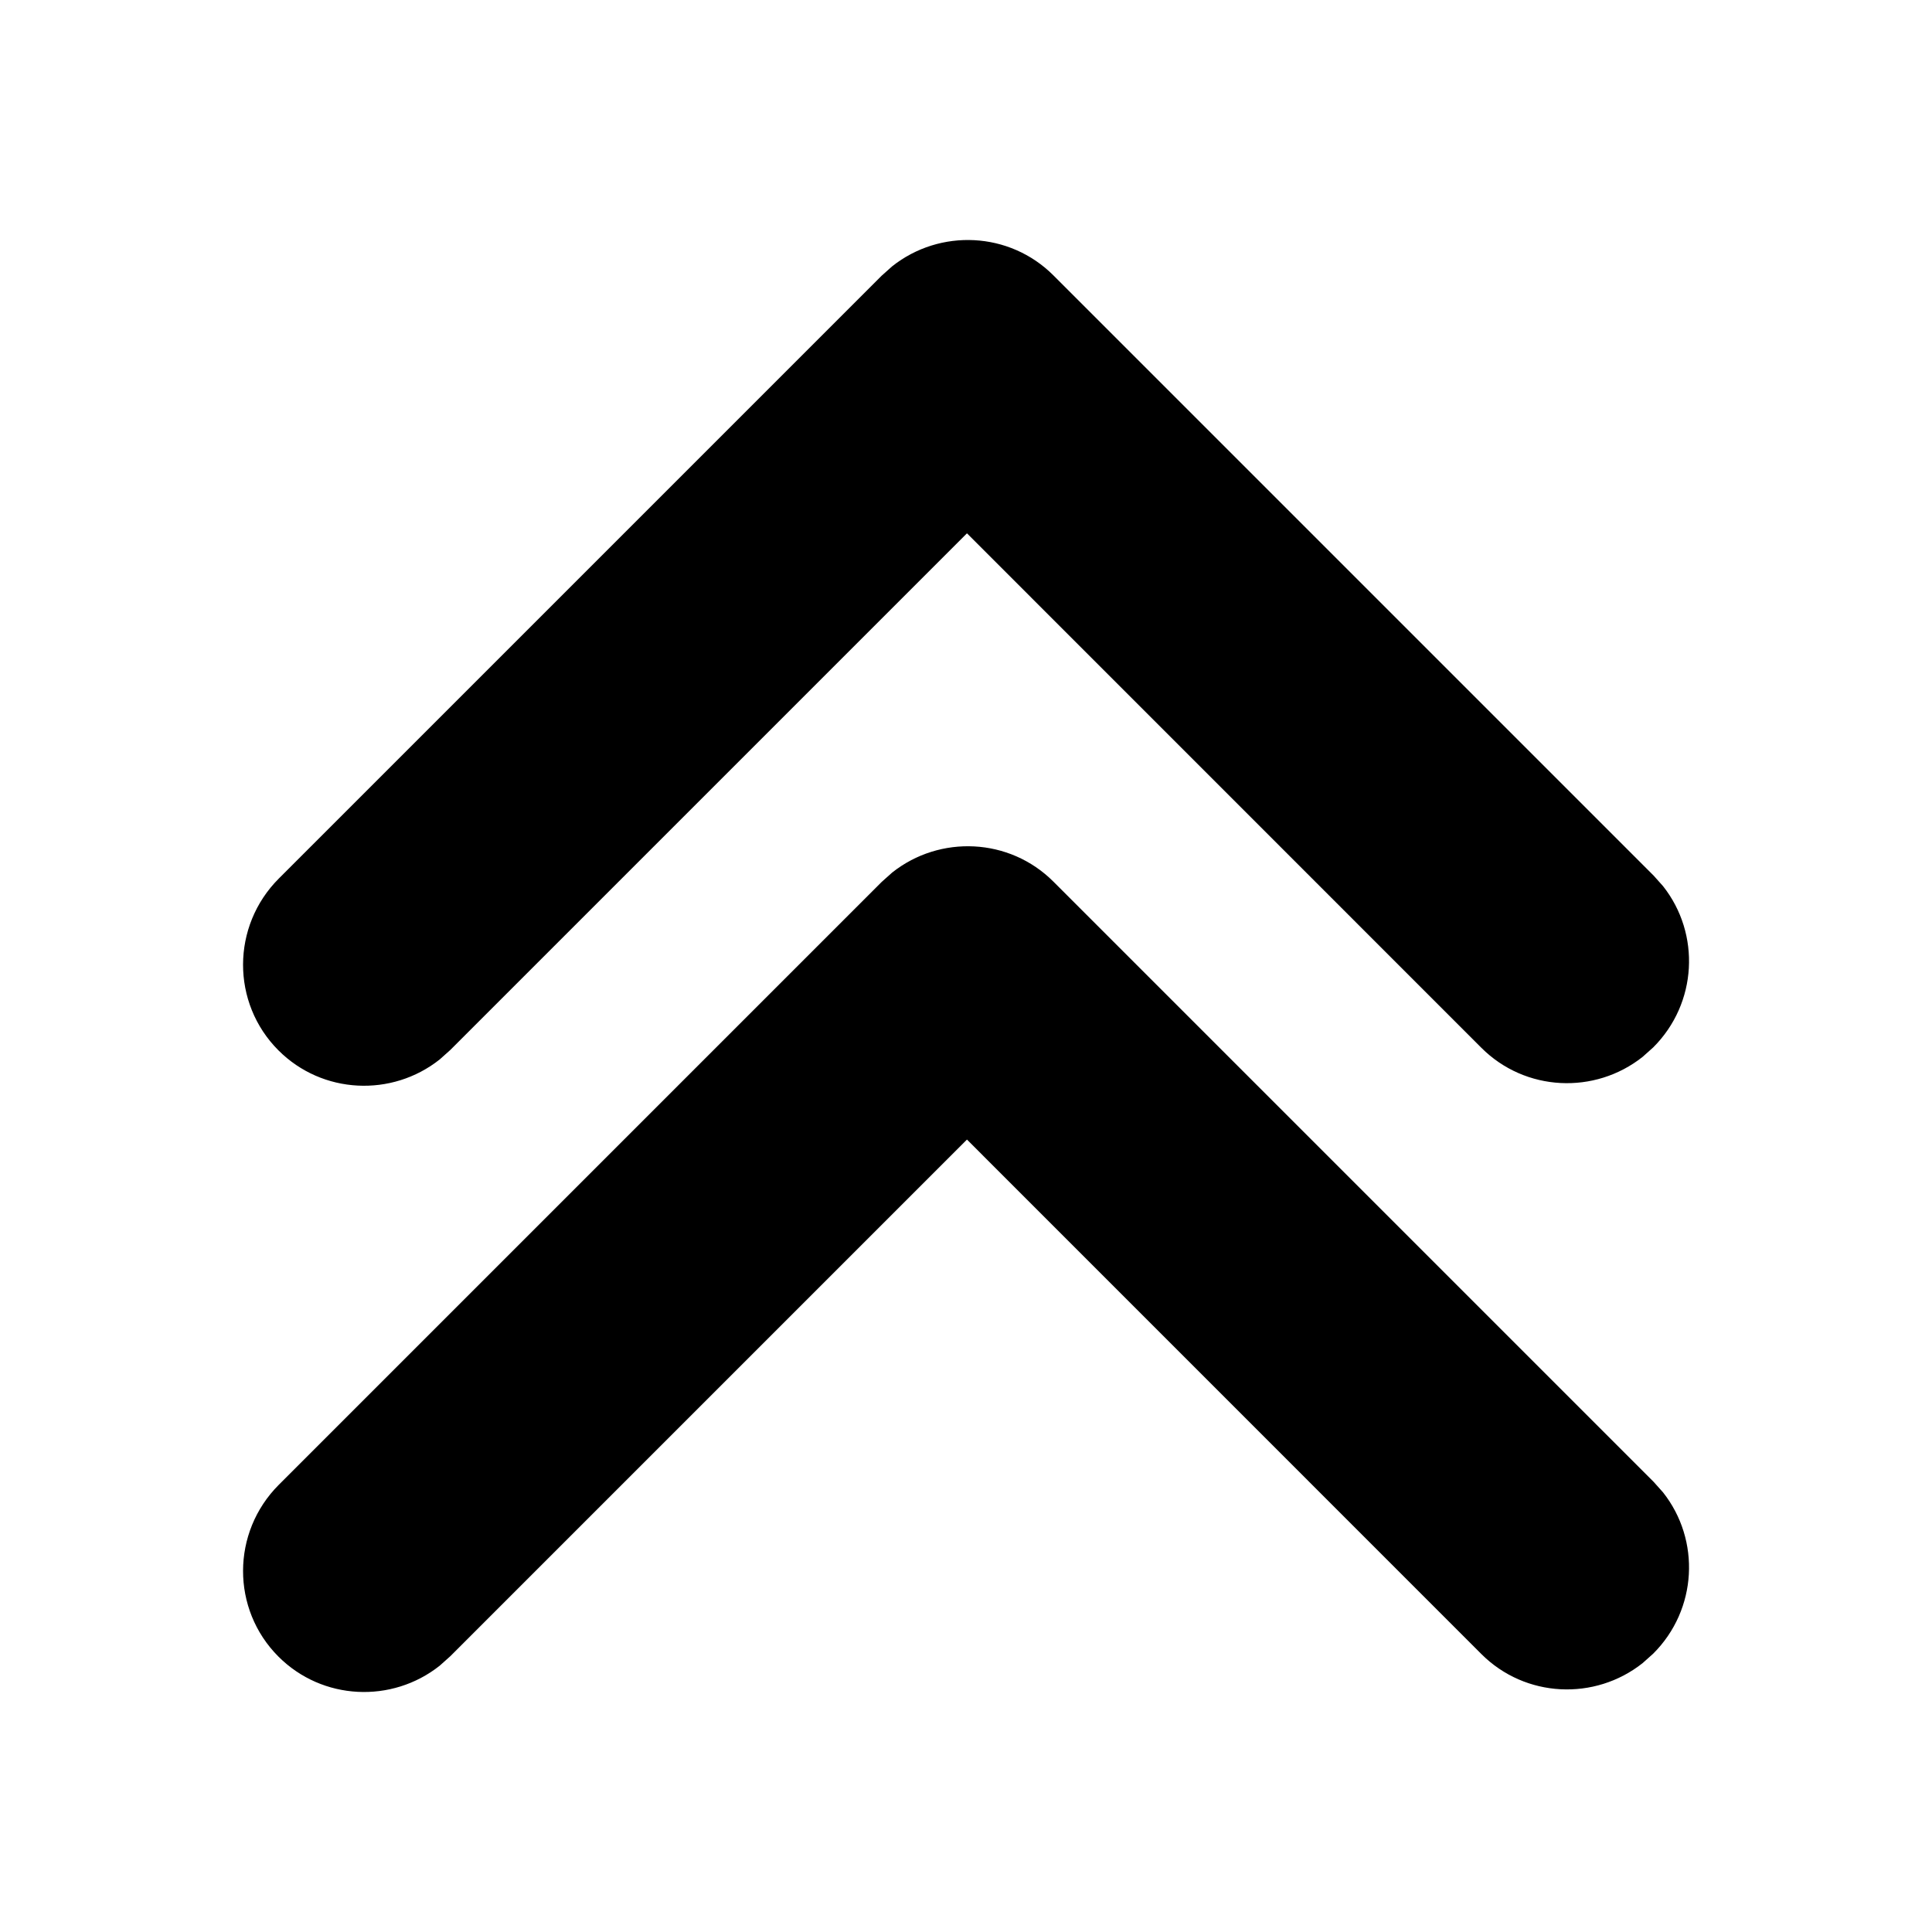 <!-- Generated by IcoMoon.io -->
<svg version="1.1" xmlns="http://www.w3.org/2000/svg" width="24" height="24" viewBox="0 0 24 24">
  <title>double-large-chevron-up</title>
  <path
    d="M3.459 13.048c-0.588-0.588-0.586-1.544 0.005-2.135v0l7.487-7.487 0.132-0.118c0.593-0.47 1.457-0.433 2.003 0.113v0l7.456 7.456 0.117 0.131c0.468 0.592 0.427 1.455-0.122 2.003v0l-0.132 0.118c-0.593 0.47-1.457 0.433-2.003-0.113v0l-6.39-6.391-6.418 6.418-0.132 0.118c-0.593 0.47-1.457 0.433-2.003-0.113zM3.459 20.579c-0.588-0.588-0.586-1.544 0.005-2.135v0l7.487-7.487 0.132-0.118c0.593-0.47 1.457-0.433 2.003 0.113v0l7.456 7.456 0.117 0.131c0.468 0.592 0.427 1.455-0.122 2.003v0l-0.132 0.118c-0.593 0.47-1.457 0.433-2.003-0.113v0l-6.39-6.391-6.418 6.418-0.132 0.118c-0.593 0.47-1.457 0.433-2.003-0.113z"></path>
</svg>
